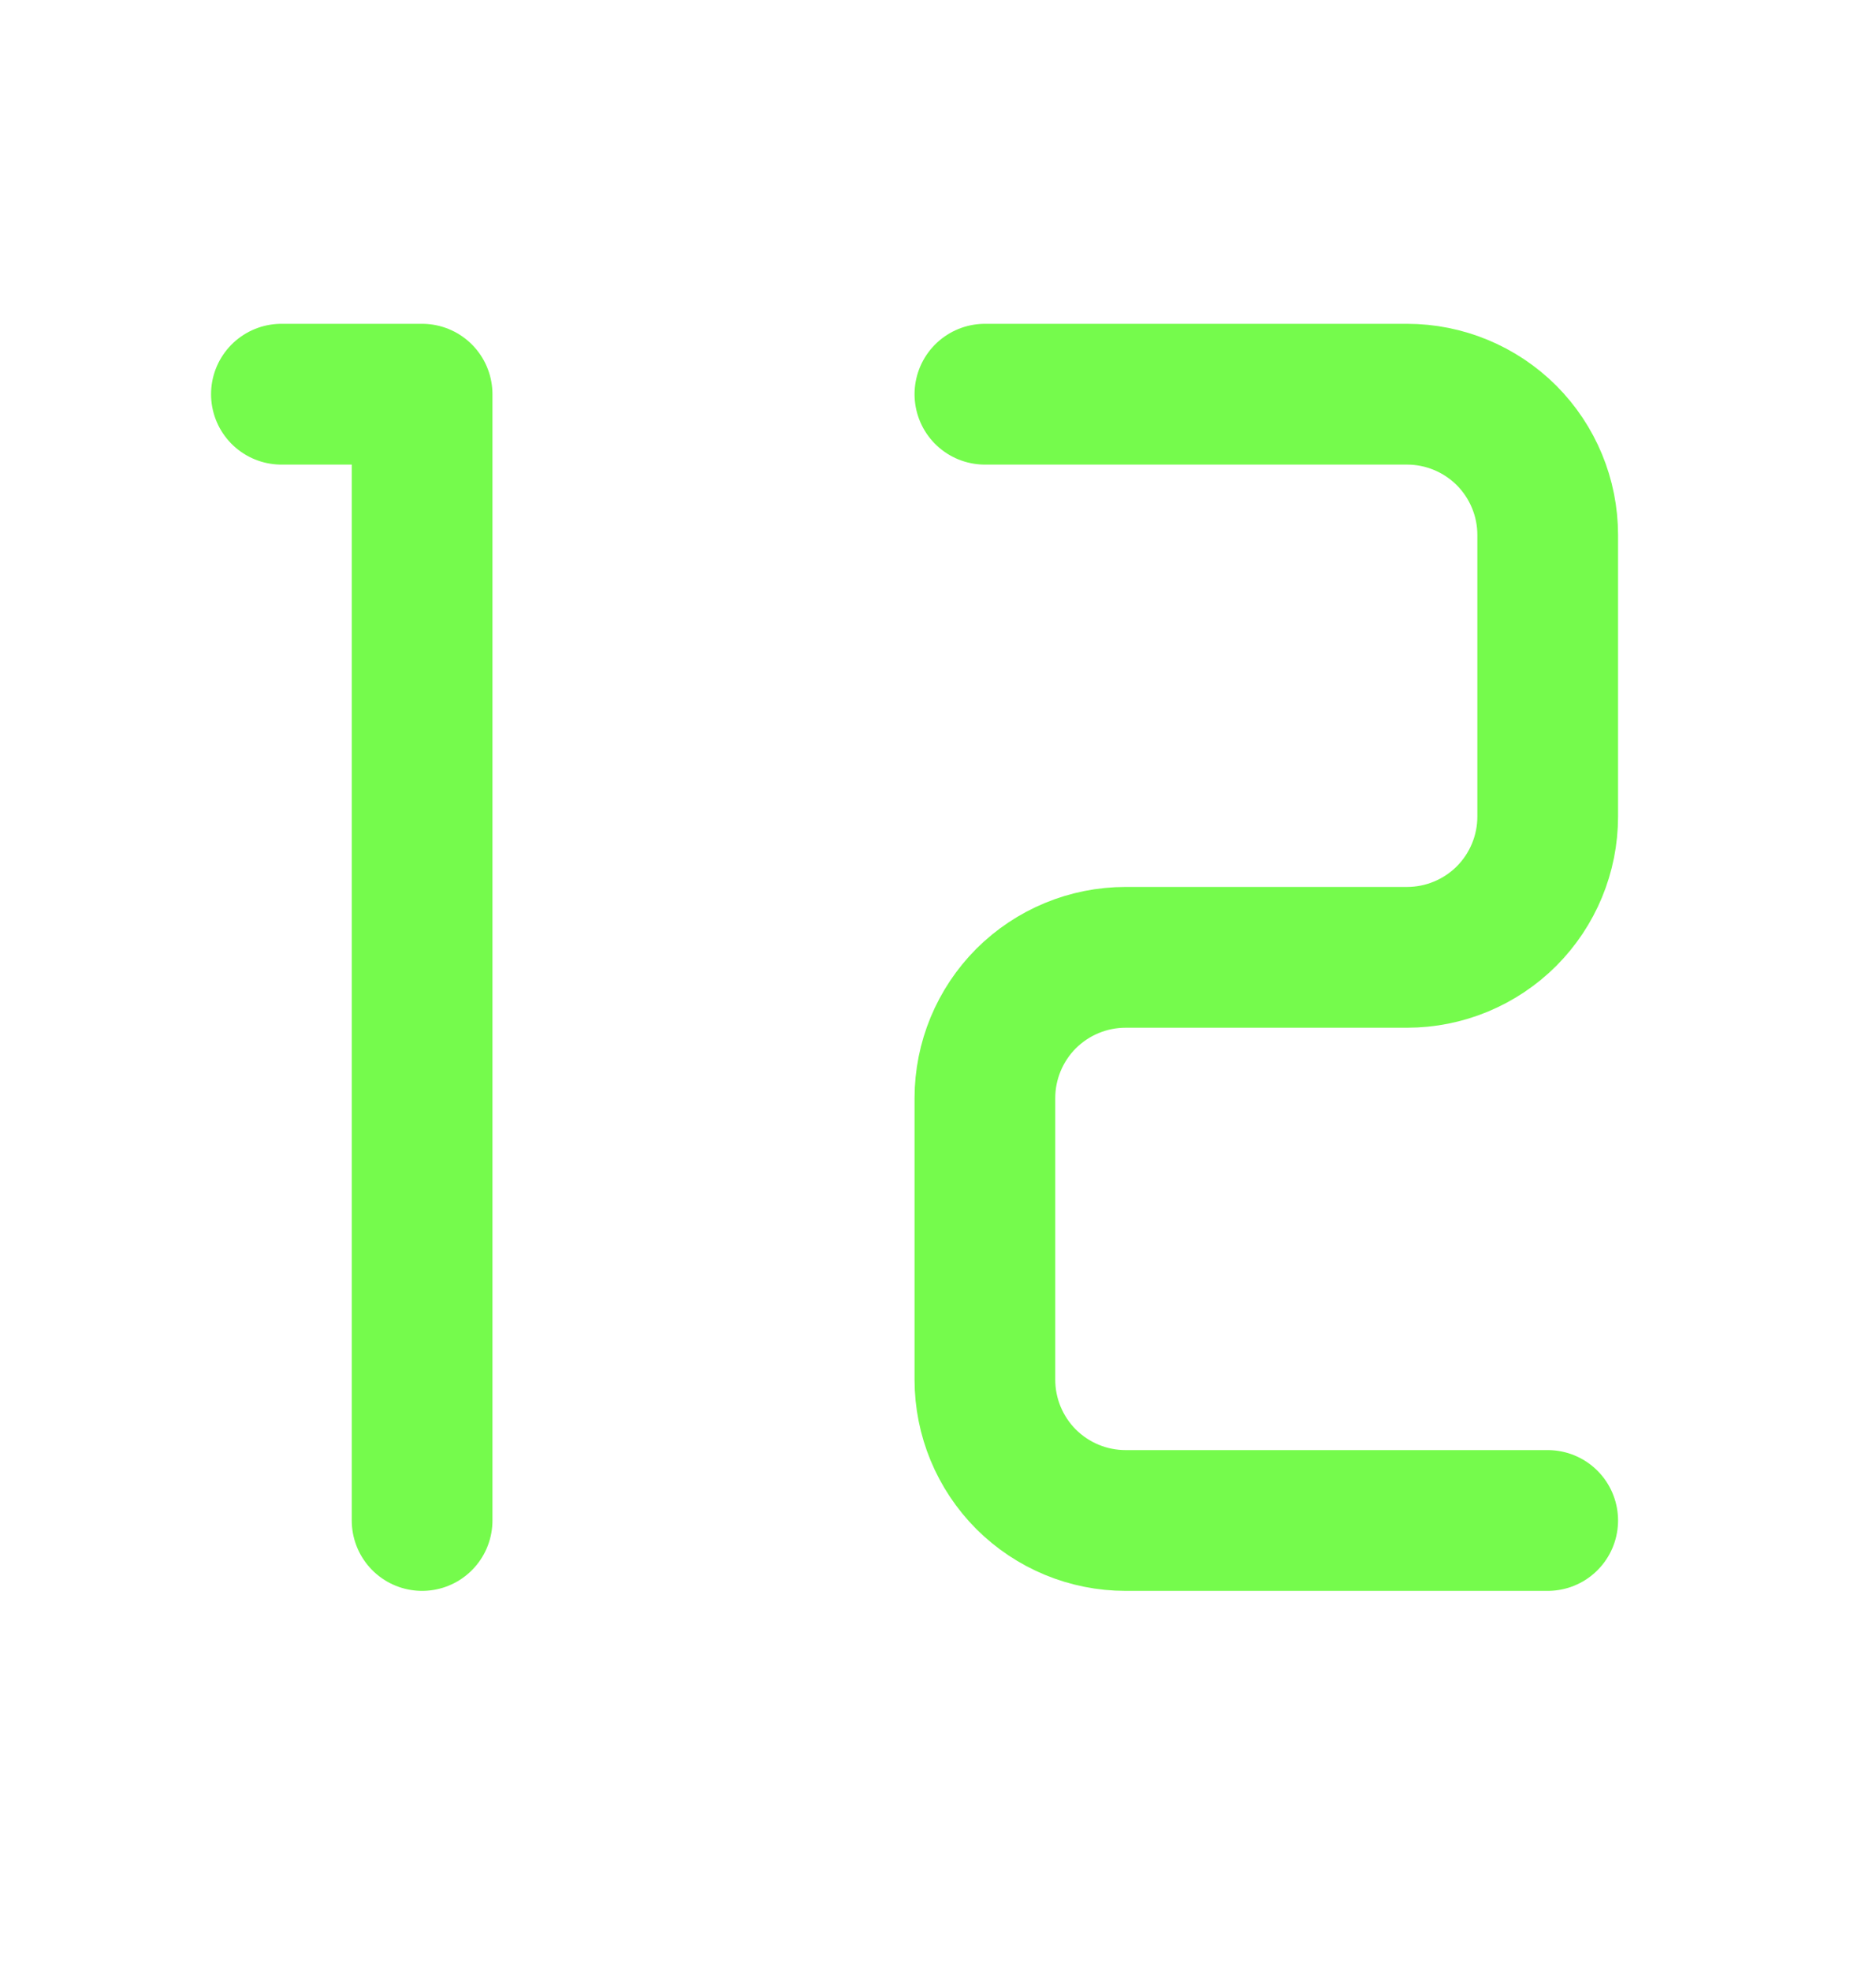 <svg width="20" height="21" viewBox="0 0 20 21" fill="none" xmlns="http://www.w3.org/2000/svg">
<path d="M3 4.2H4.5V16.2" stroke="#75FB4C" stroke-width="1.5" stroke-linecap="round" stroke-linejoin="round"/>
<path d="M10.5 4.2H15C15.398 4.2 15.779 4.358 16.061 4.639C16.342 4.921 16.5 5.302 16.5 5.7V8.7C16.5 9.098 16.342 9.479 16.061 9.761C15.779 10.042 15.398 10.2 15 10.2H12C11.602 10.2 11.221 10.358 10.939 10.639C10.658 10.921 10.5 11.302 10.5 11.7V14.7C10.5 15.098 10.658 15.479 10.939 15.761C11.221 16.042 11.602 16.2 12 16.2H16.5" stroke="#75FB4C" stroke-width="1.5" stroke-linecap="round" stroke-linejoin="round"/>
</svg>
